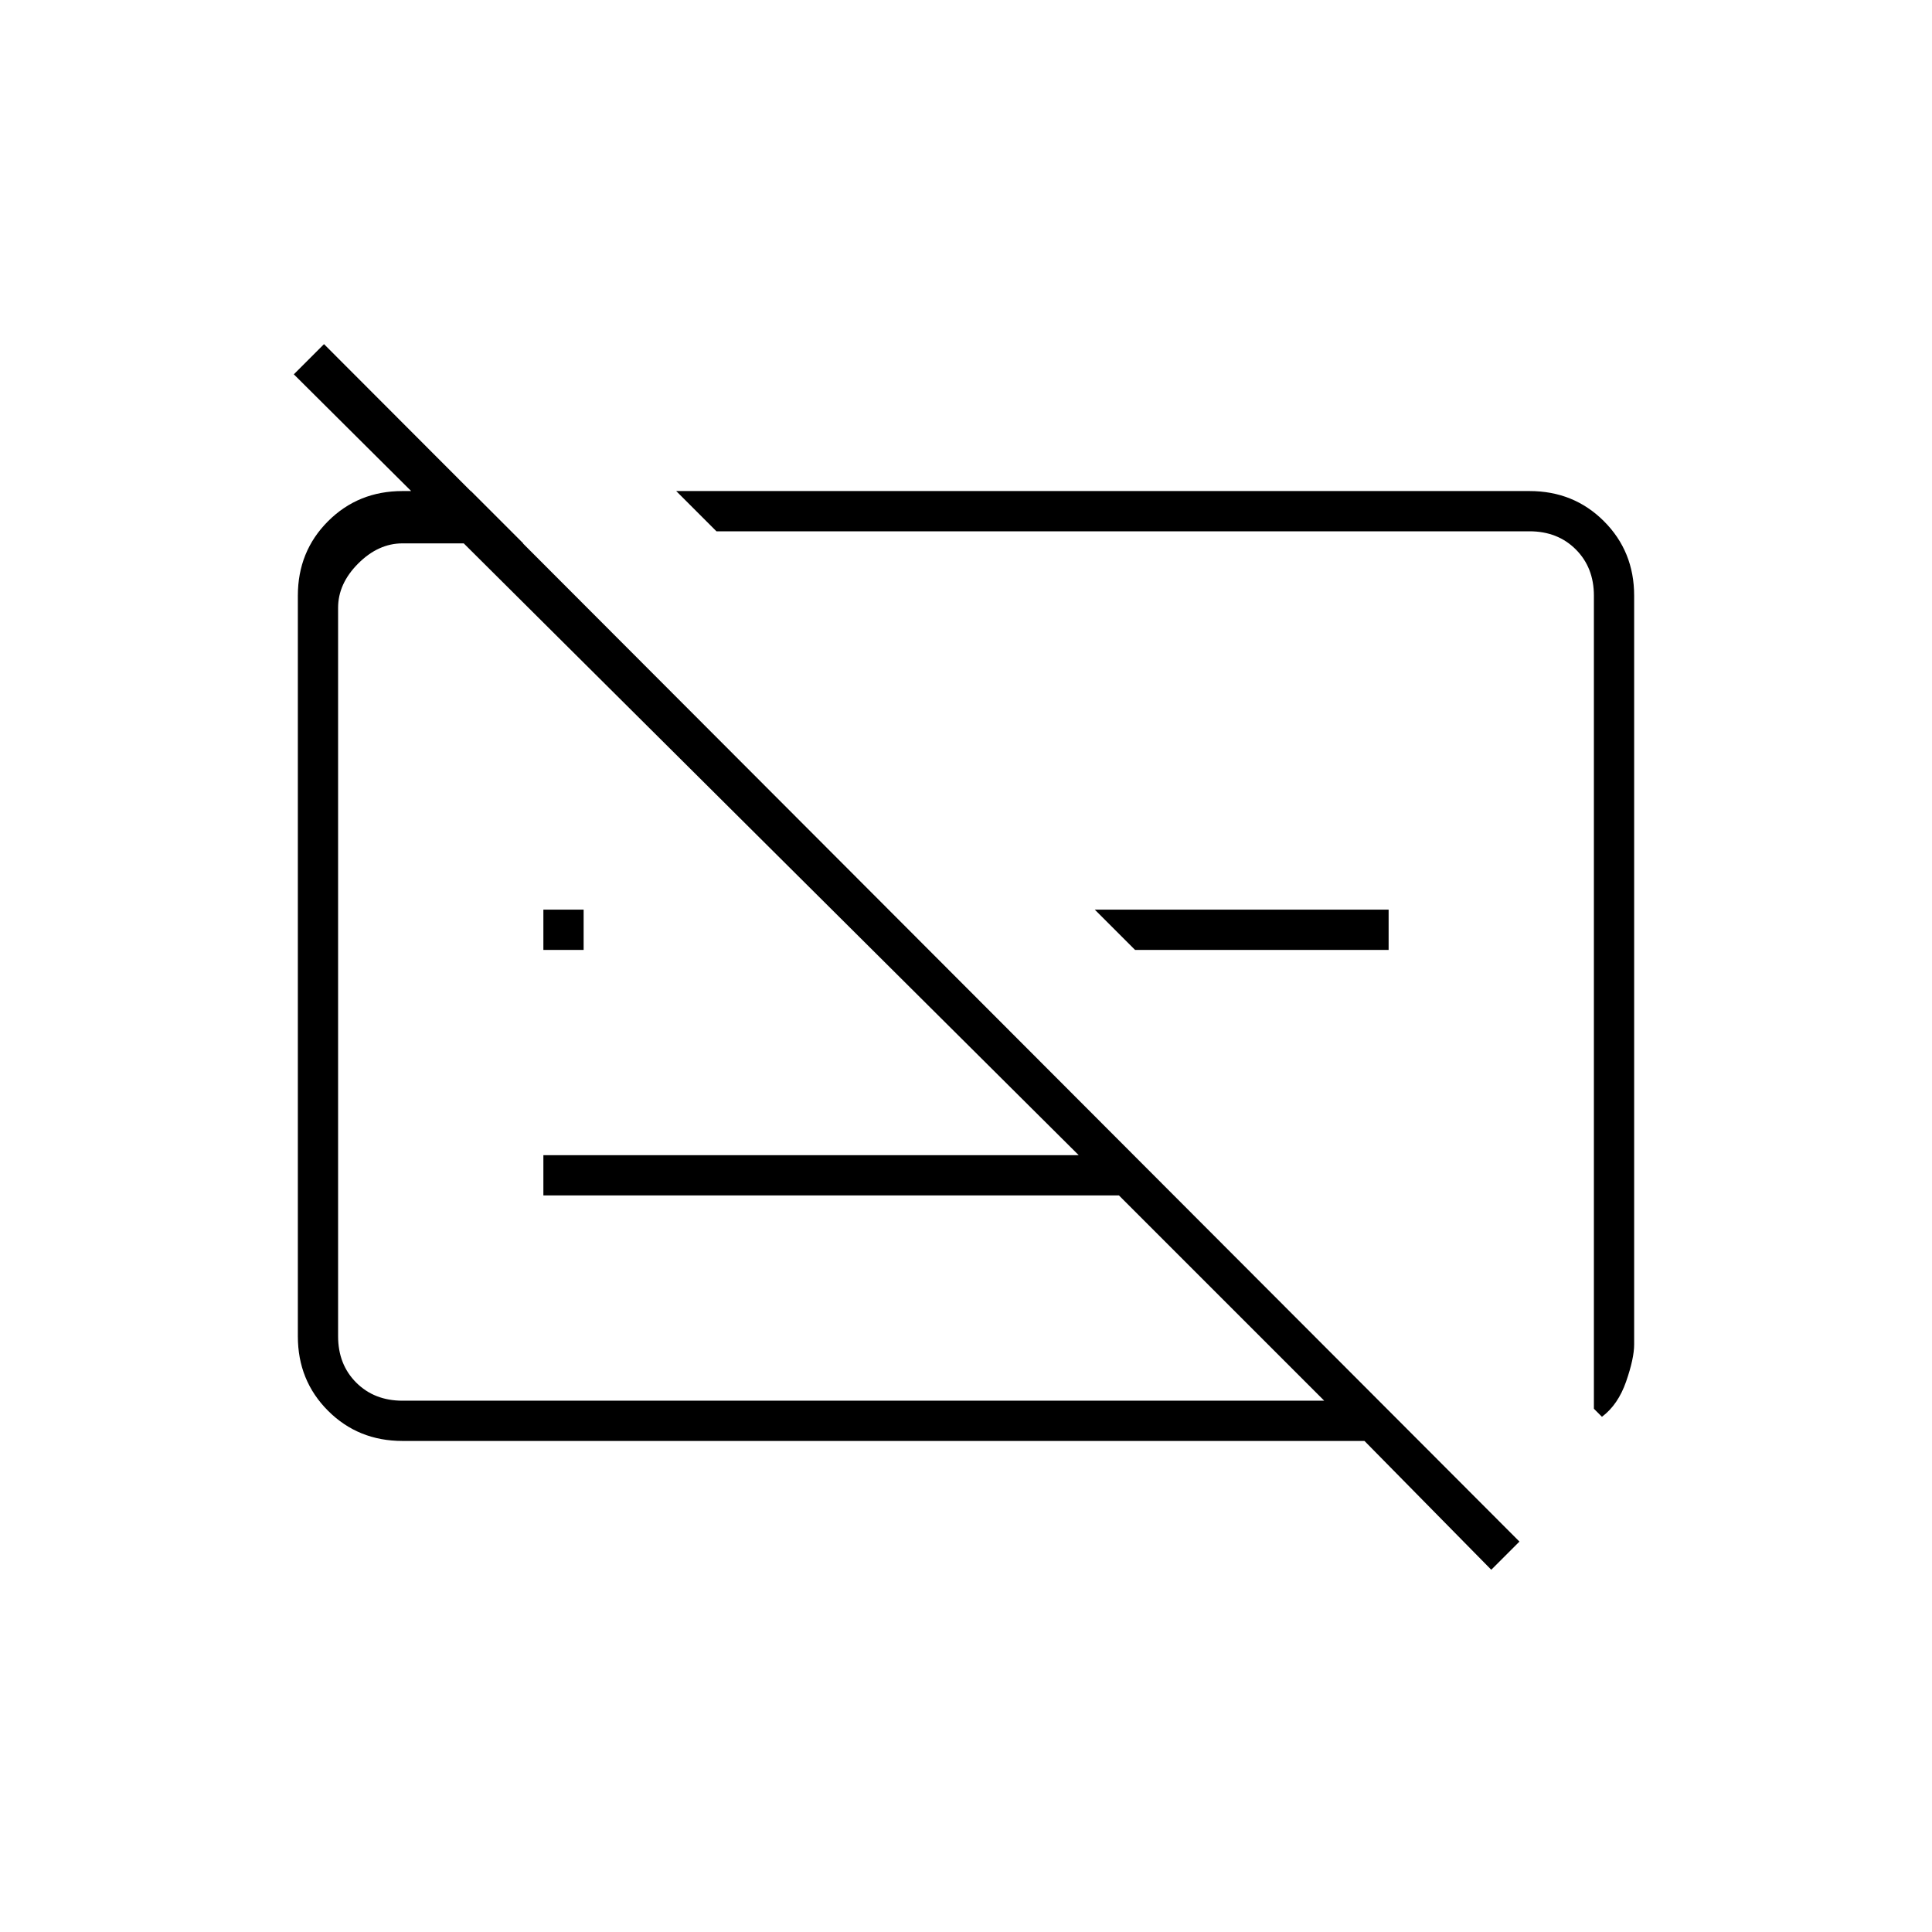 <svg xmlns="http://www.w3.org/2000/svg" height="20" viewBox="0 -960 960 960" width="20"><path d="m741-180-63-64H200q-22 0-37-15t-15-37v-368q0-22 15-37t37-15h34l26 26h-60q-12 0-22 10t-10 22v362q0 14 9 23t23 9h458L556-366H270v-20h266L146-774l15-15 594 595-14 14Zm55-76-4-4v-404q0-14-9-23t-23-9H356l-20-20h424q22 0 37 15t15 37v372.02q0 6.98-4 18.48T796-256ZM564-488l-20-20h146v20H564Zm-294 0v-20h20v20h-20Zm307 13Zm-144-1Z"/></svg>